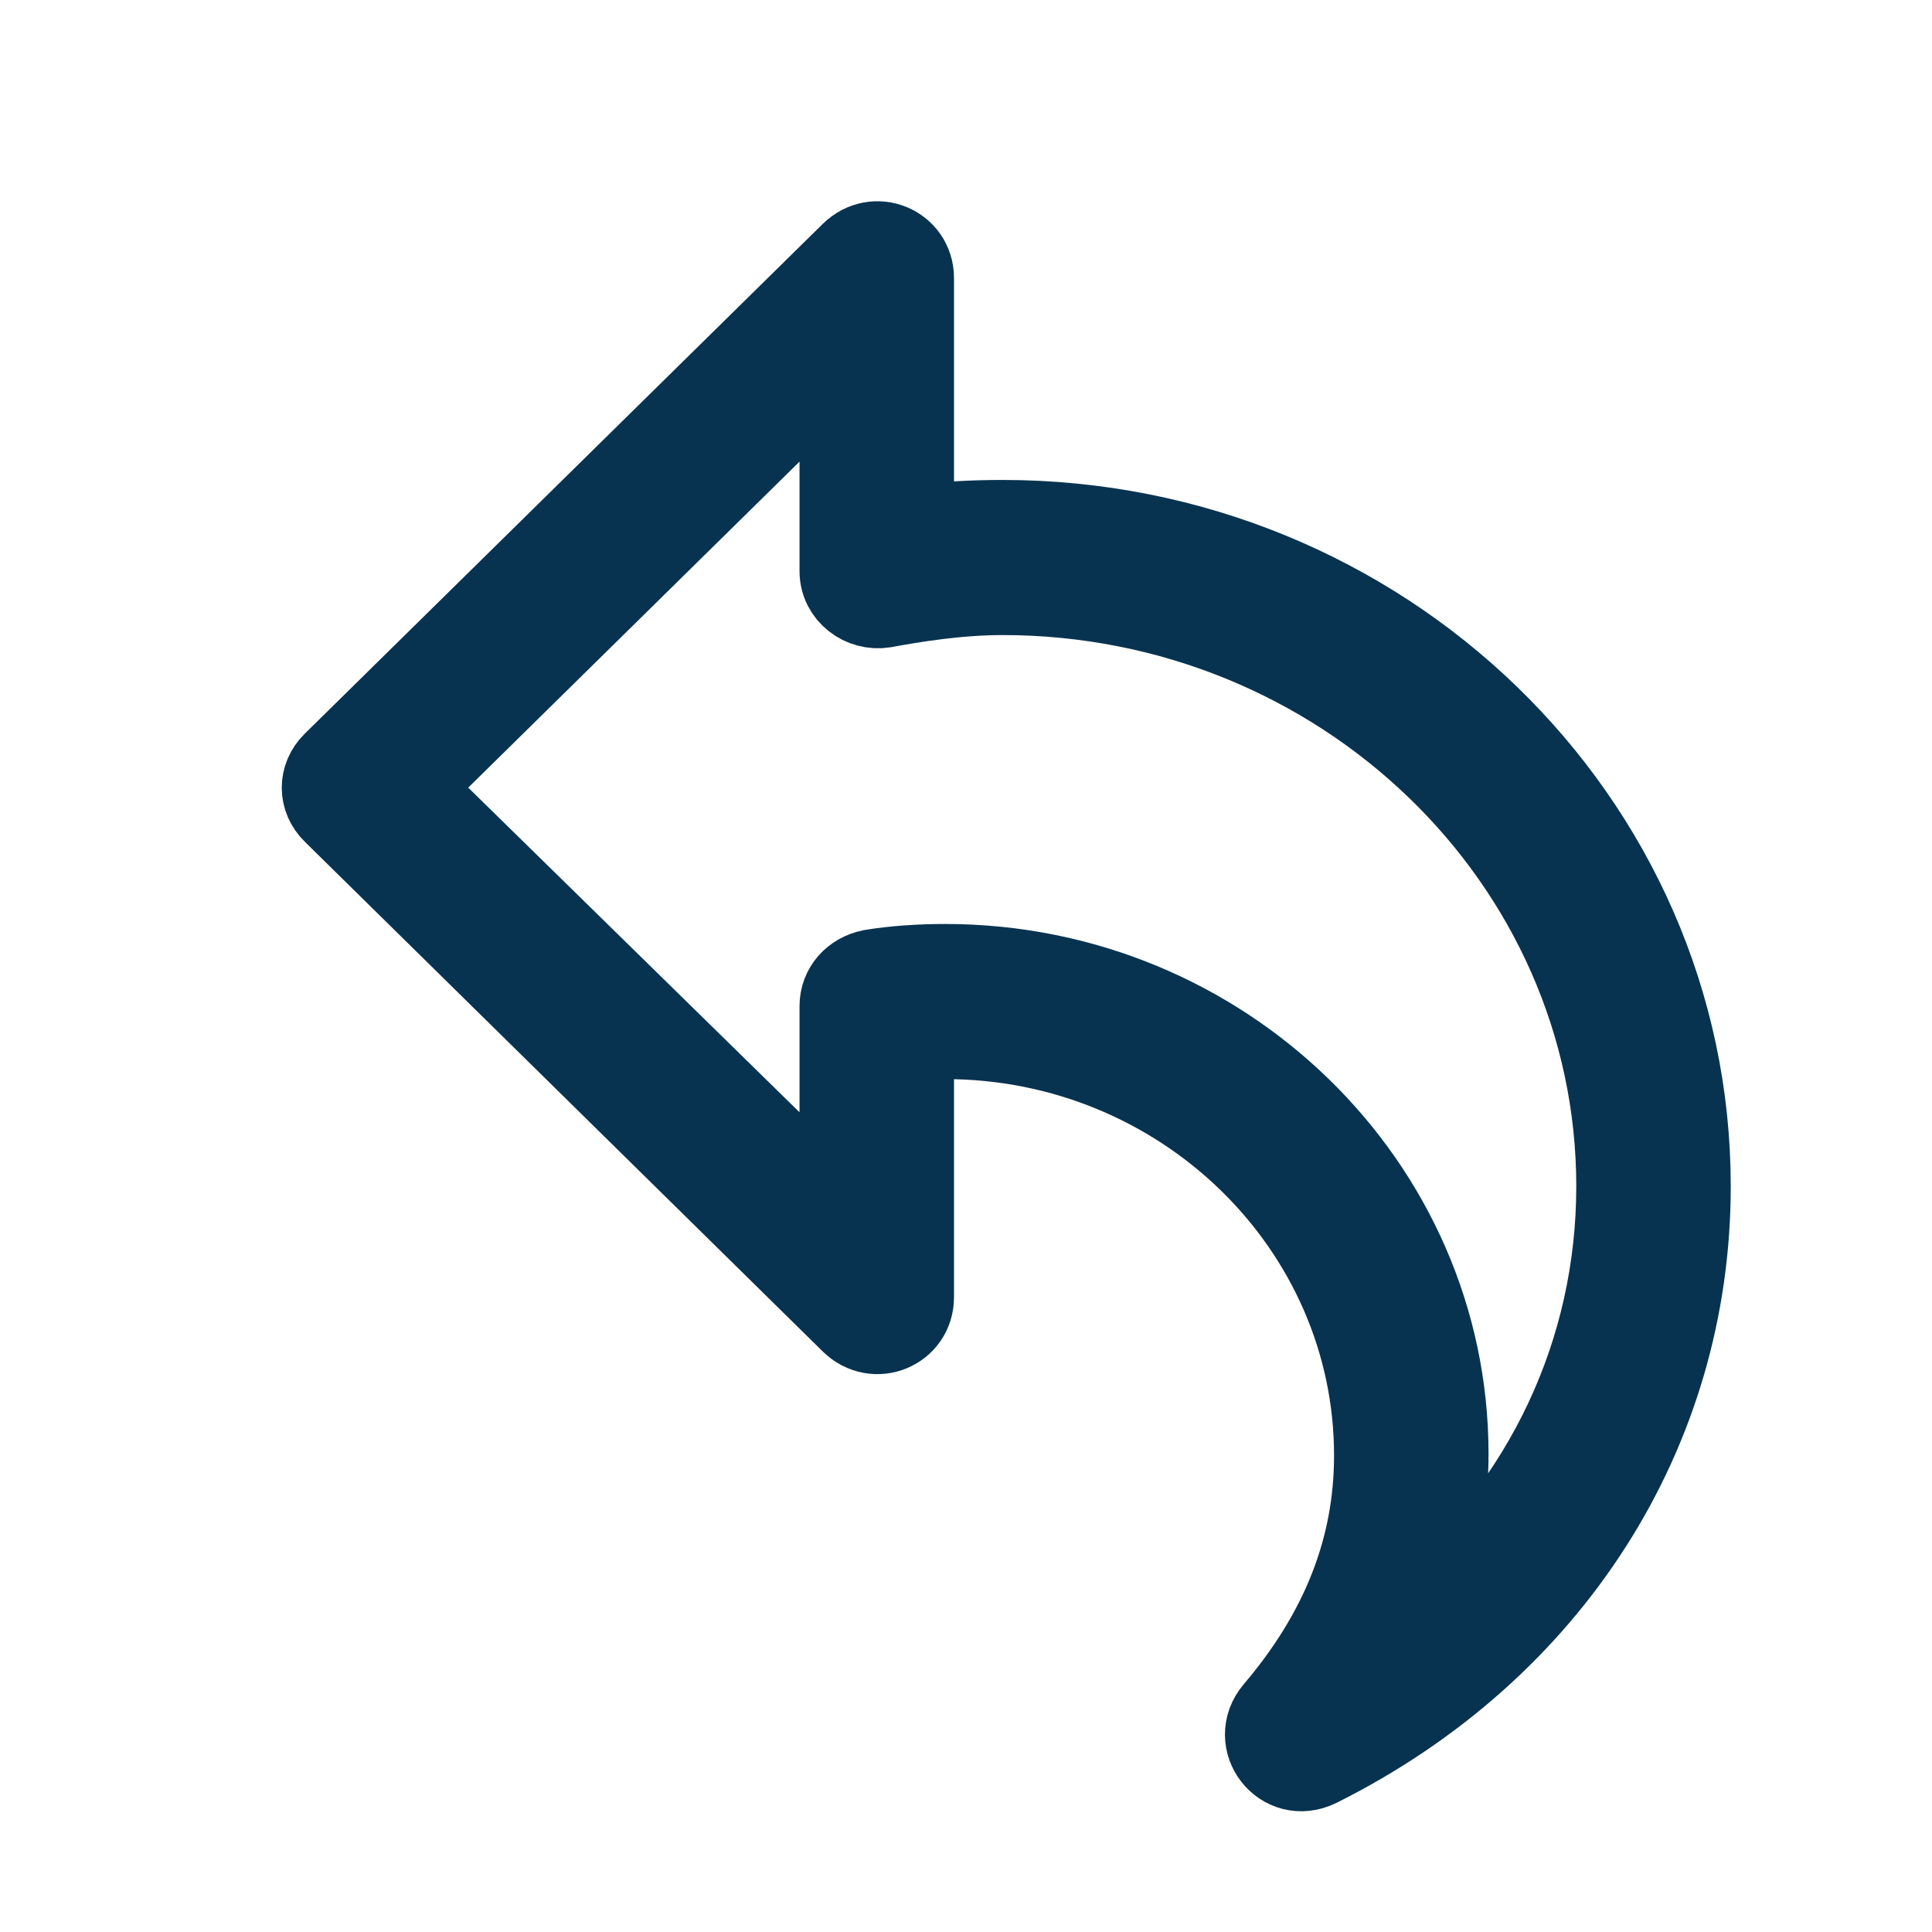<svg width="24" height="24" viewBox="0 0 24 24" fill="none" xmlns="http://www.w3.org/2000/svg">
<path d="M4.138 9.469L10.57 3.139C10.869 2.845 11.351 3.049 11.351 3.455V6.53C11.673 6.485 12.063 6.462 12.454 6.462C17.163 6.462 21 10.169 21 14.736C21 17.787 19.277 20.5 16.382 21.947C15.923 22.173 15.509 21.63 15.831 21.246C16.658 20.274 17.072 19.234 17.072 18.081C17.072 15.233 14.682 12.905 11.742 12.905C11.604 12.905 11.466 12.905 11.351 12.927V16.114C11.351 16.521 10.869 16.725 10.57 16.431L4.138 10.101C3.954 9.921 3.954 9.649 4.138 9.469V9.469ZM10.432 15.007V12.498C10.432 12.272 10.593 12.091 10.823 12.046C11.099 12 11.42 11.978 11.742 11.978C15.188 11.978 17.991 14.713 17.991 18.059C17.991 18.737 17.876 19.392 17.623 20.003C19.185 18.669 20.081 16.793 20.081 14.736C20.081 10.689 16.658 7.389 12.454 7.389C11.903 7.389 11.351 7.479 10.984 7.547C10.708 7.592 10.432 7.389 10.432 7.095V4.541L5.103 9.785L10.432 15.007Z" fill="#083350" stroke="#083350"/>
</svg>
